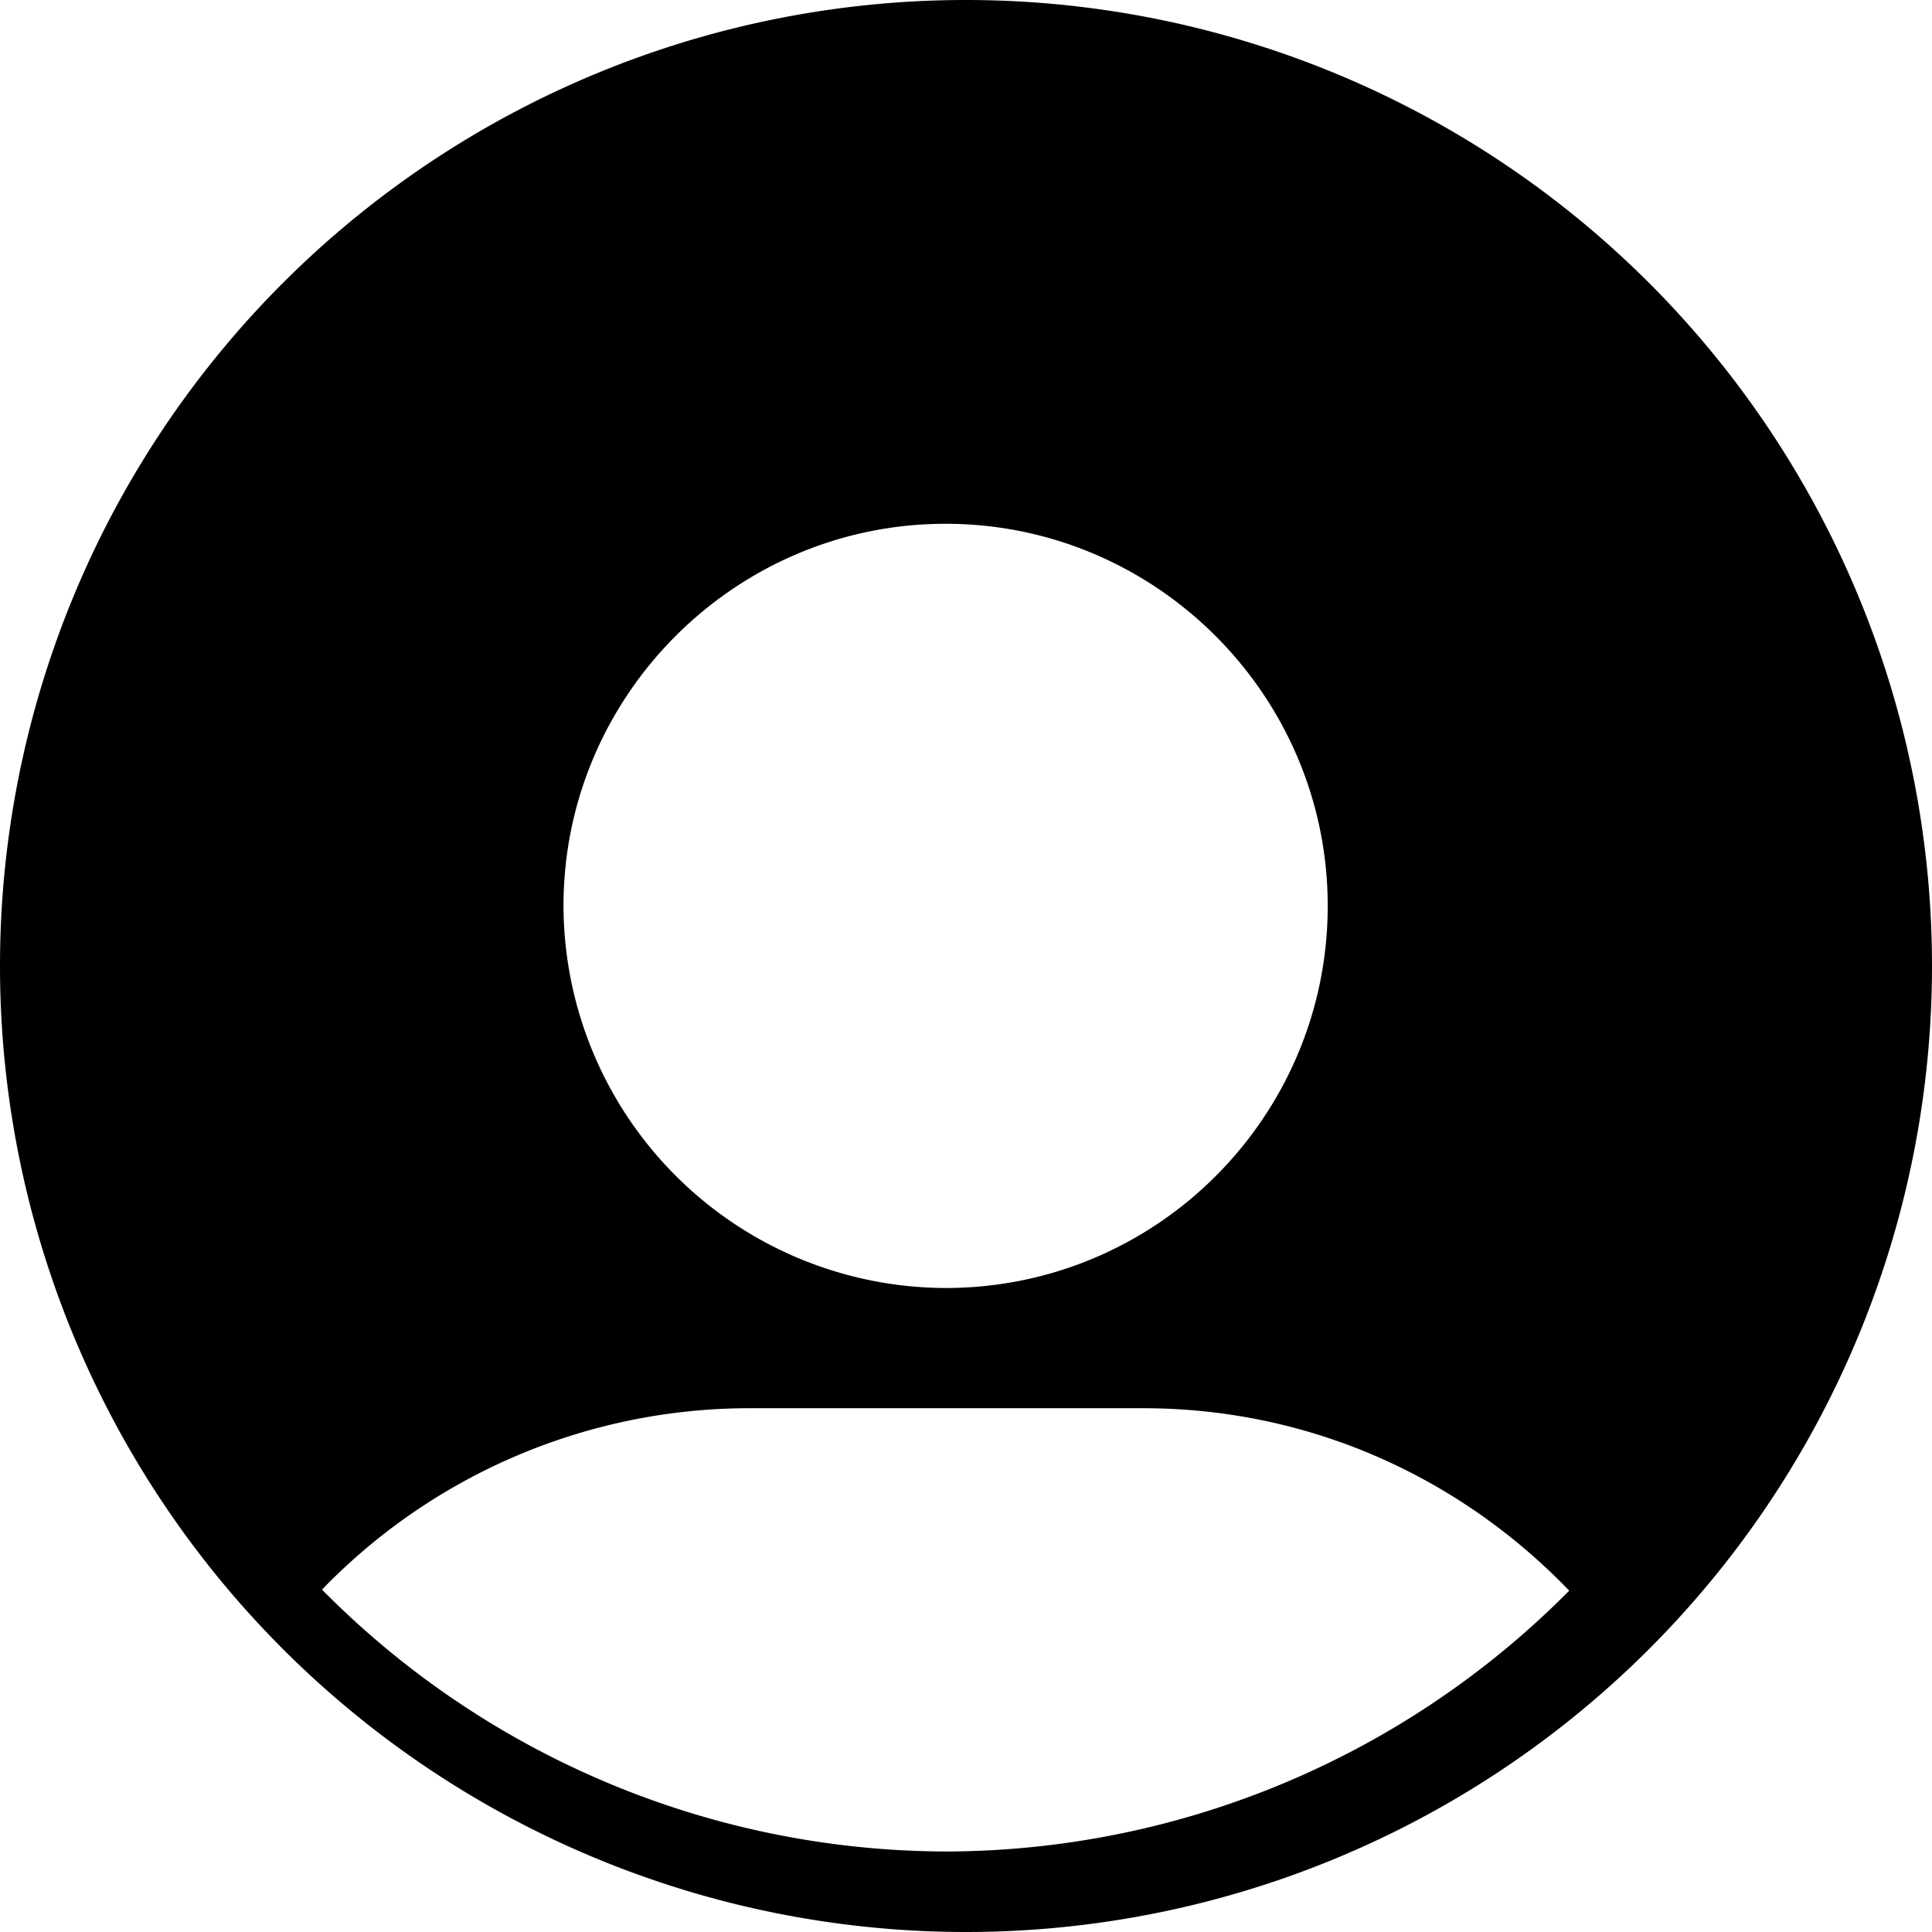 <svg xmlns="http://www.w3.org/2000/svg" viewBox="0 0 18 18">
  <path fill="black" fill-rule="evenodd" d="M9 0a9 9 0 100 18A9 9 0 009 0zm-.19 4.88c1.96 0 3.56 1.6 3.56 3.56S10.78 12 8.81 12a3.57 3.57 0 01-3.56-3.56c0-1.96 1.6-3.56 3.56-3.56zm0 12.37A8.2 8.2 0 013 14.81a5.54 5.54 0 013.98-1.69h3.67c1.56 0 2.96.65 3.97 1.7a8.2 8.2 0 01-5.8 2.43z"/>
</svg>